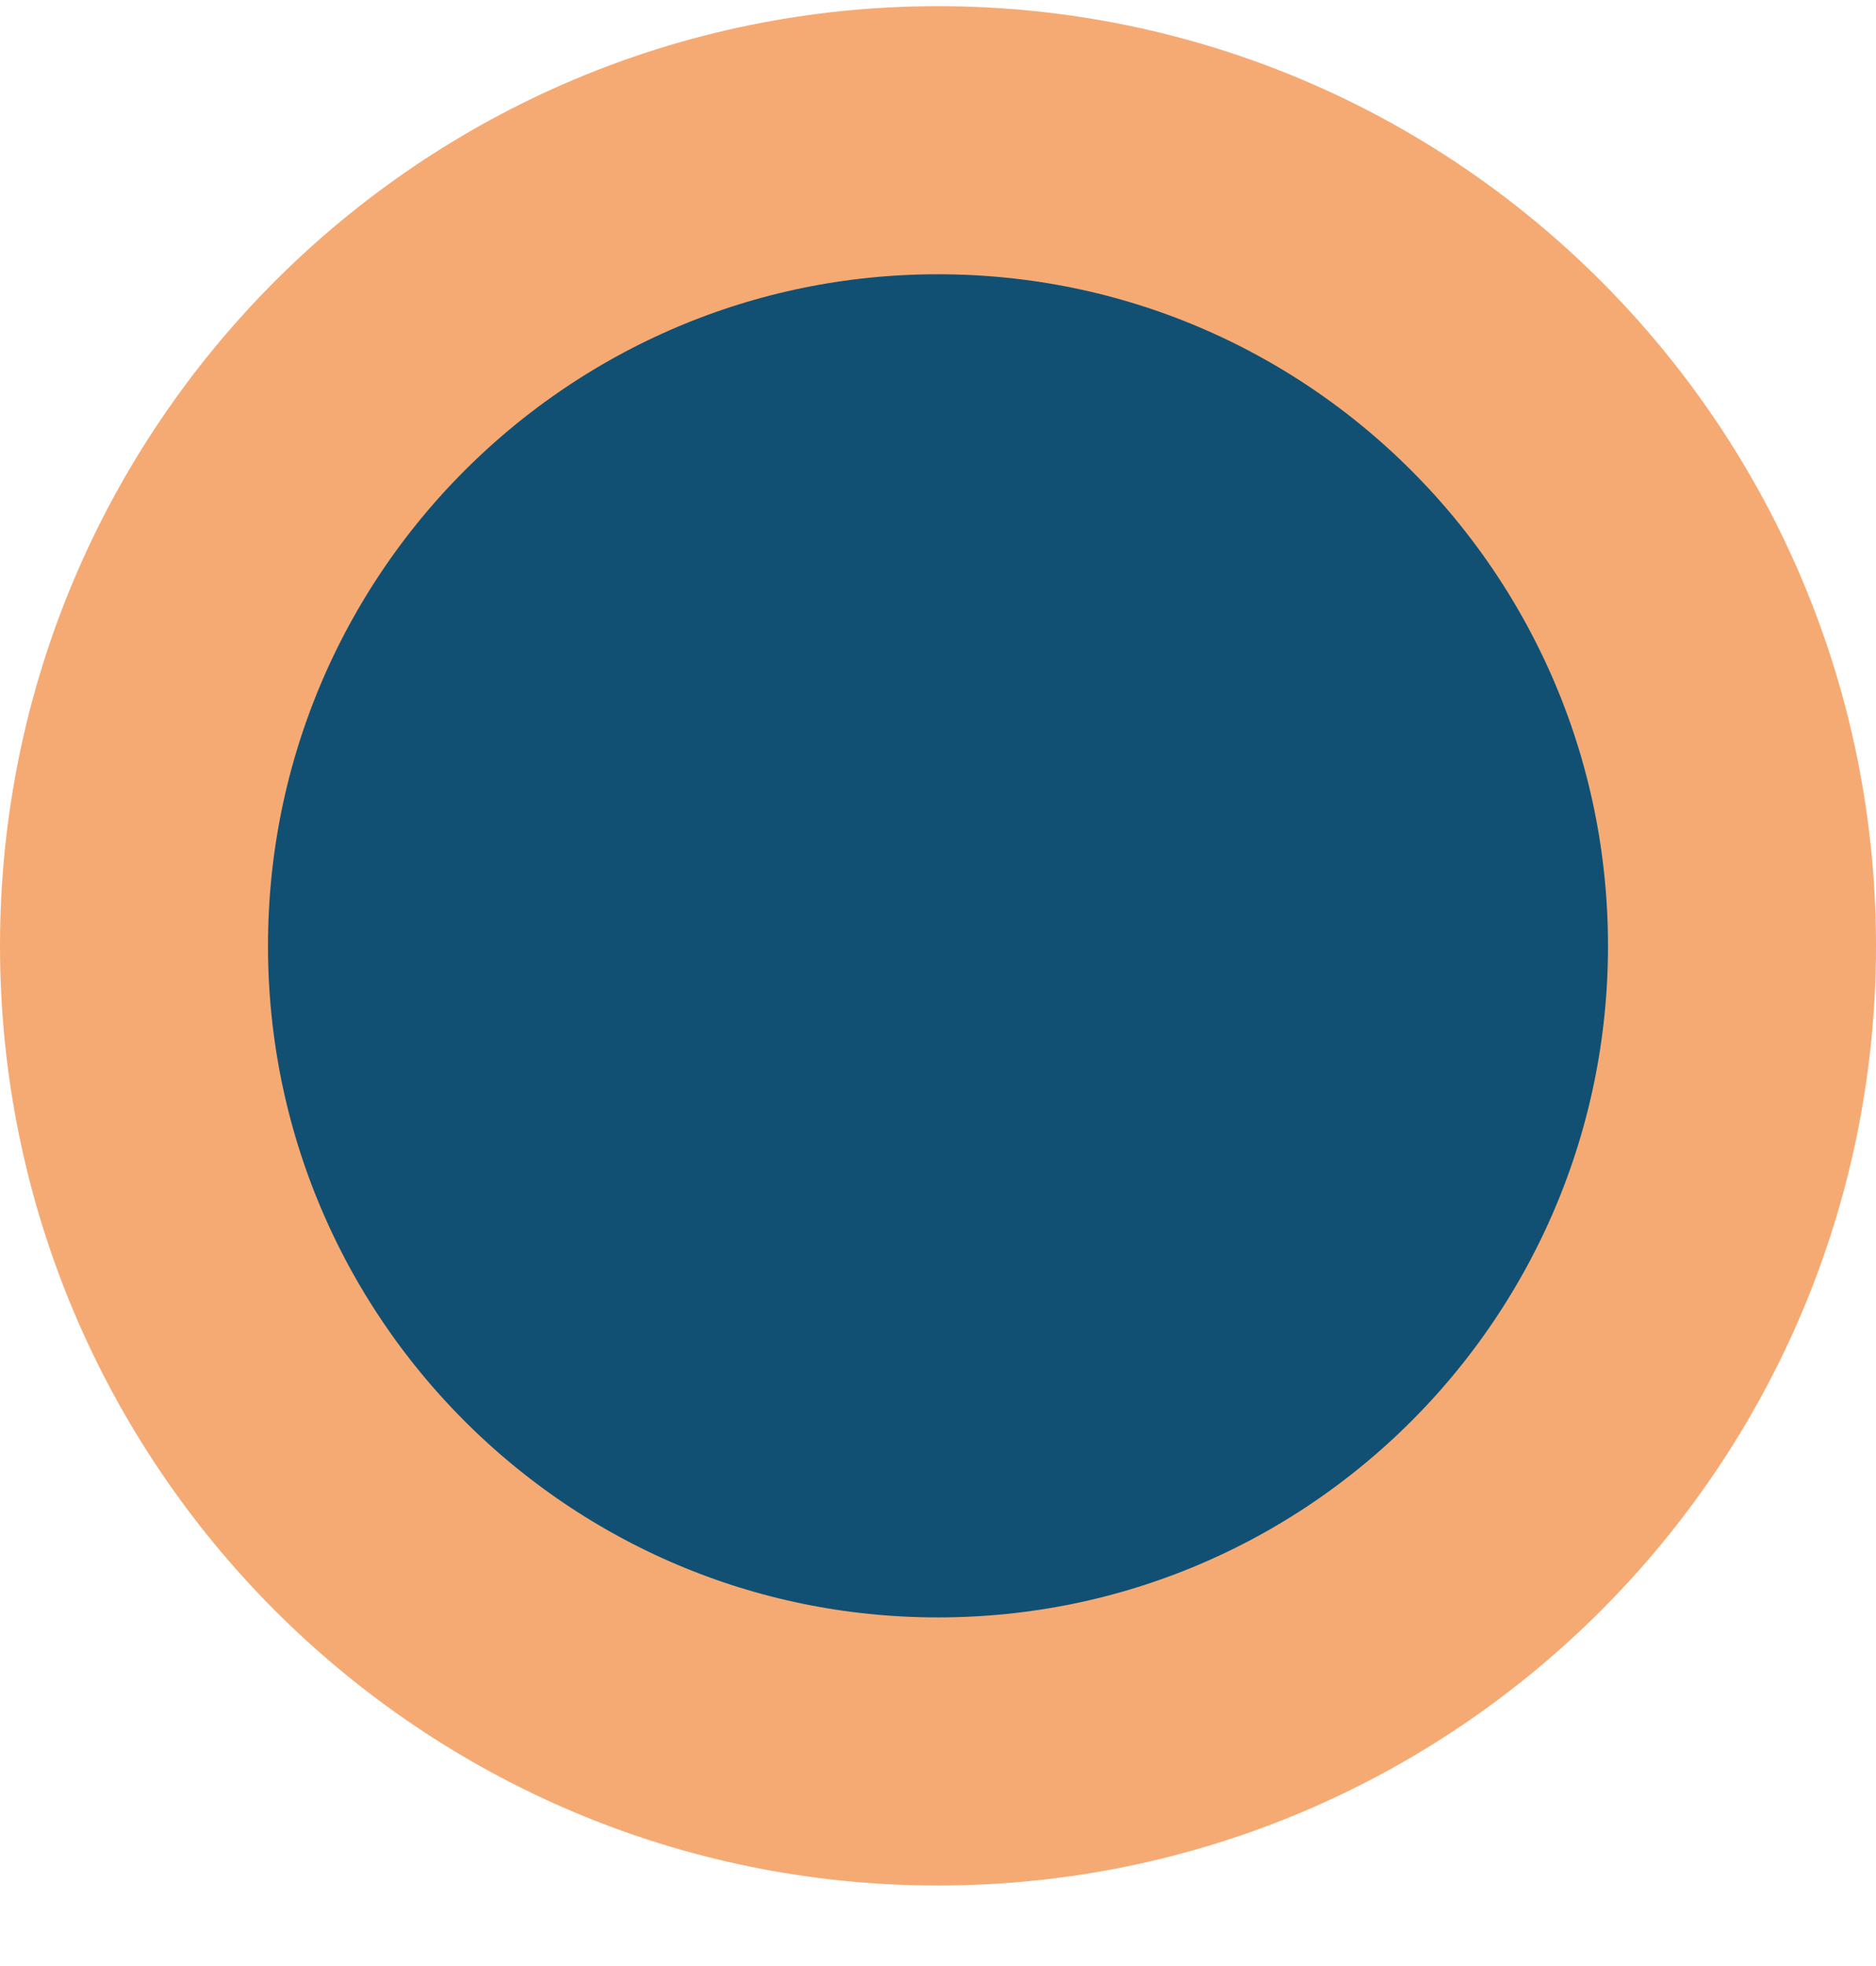 <svg width="21" height="22" viewBox="0 0 21 22" fill="none" xmlns="http://www.w3.org/2000/svg">
<path d="M19.5 10.584C19.5 15.565 15.469 19.599 10.5 19.599C5.531 19.599 1.5 15.565 1.5 10.584C1.5 5.603 5.531 1.569 10.5 1.569C15.469 1.569 19.5 5.603 19.5 10.584Z" fill="#115073" stroke="#F5AA74" stroke-width="3"/>
</svg>
